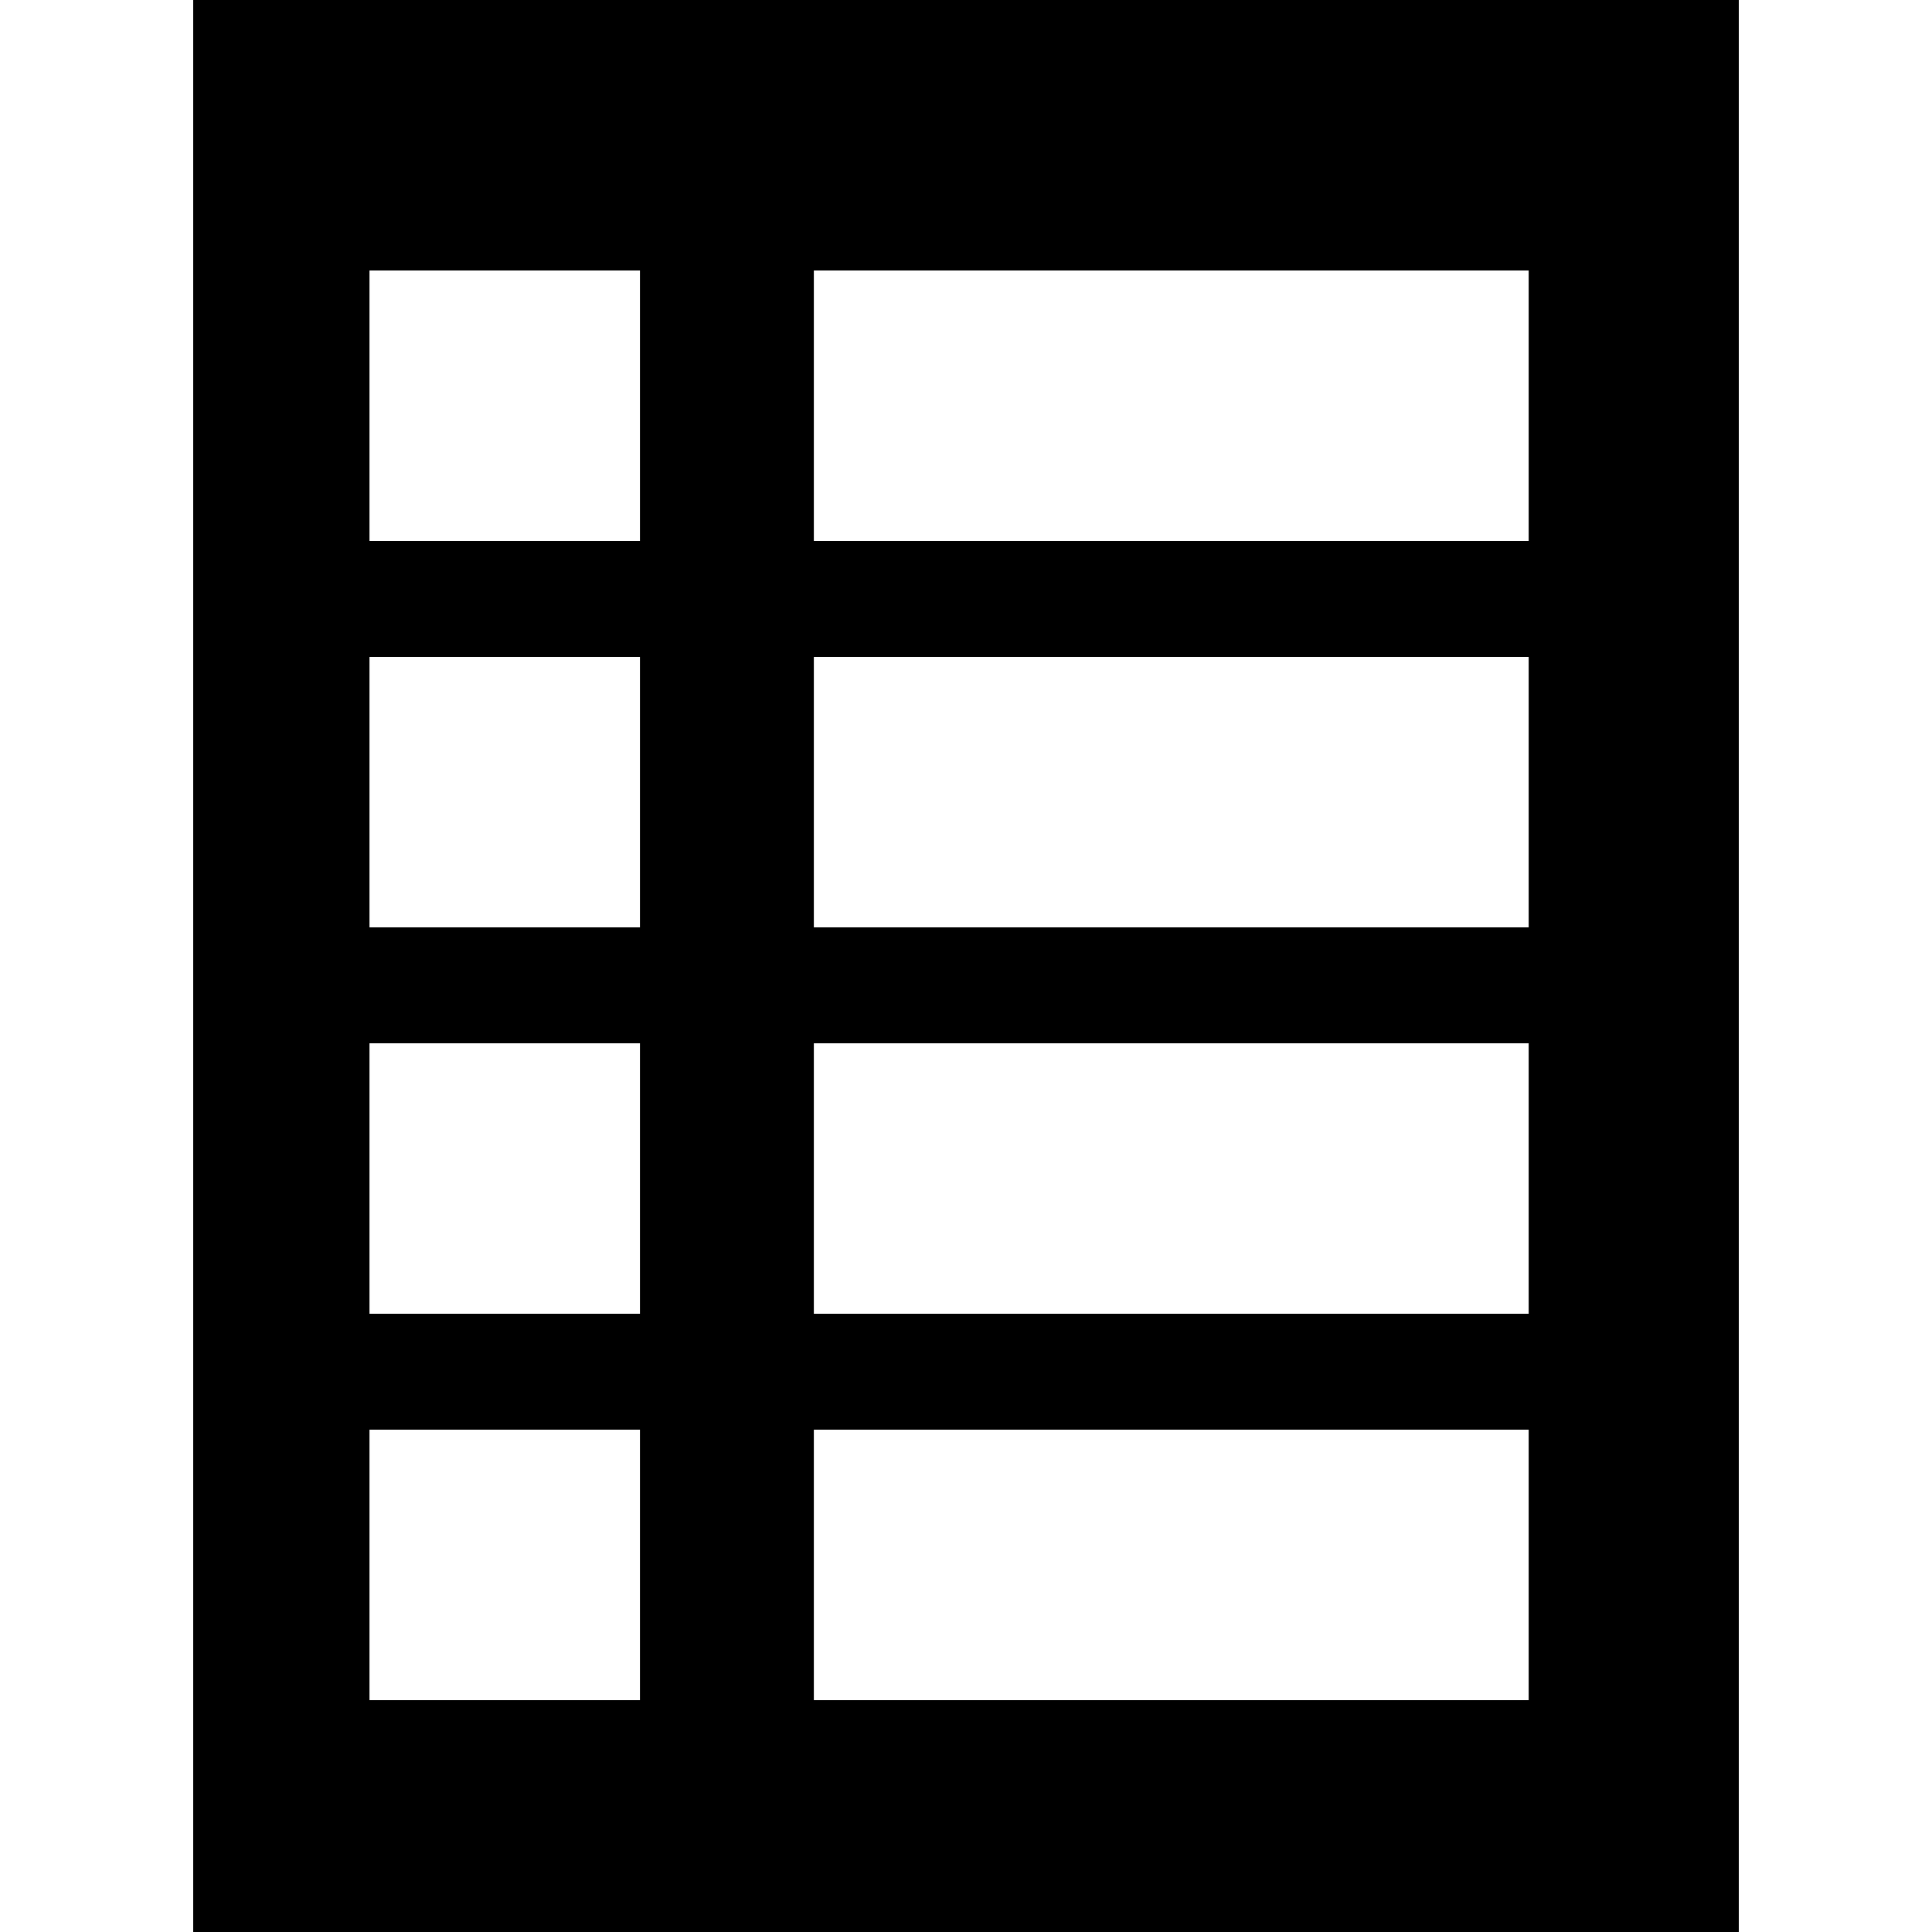 <?xml version="1.0" encoding="UTF-8" standalone="no"?>
<!-- Created with Inkscape (http://www.inkscape.org/) -->
<!-- icons-mk created by Matthias Kuhnel (2019), reuseIT, https://reuseproject.org -->

<svg
   xmlns:dc="http://purl.org/dc/elements/1.1/"
   xmlns:cc="http://creativecommons.org/ns#"
   xmlns:rdf="http://www.w3.org/1999/02/22-rdf-syntax-ns#"
   xmlns:svg="http://www.w3.org/2000/svg"
   xmlns="http://www.w3.org/2000/svg"
   version="1.1"
   width="25"
   height="25"
   id="svg">
  <defs
     id="defs" />
  <g
     transform="translate(0,-1027.362)"
     id="icons-mk">
    <path
       d="m 2.5,1027.362 0,25 20,0 0,-25 -20,0 z m 2.281,3.5 3.5,0 0,3.5 -3.5,0 0,-3.5 z m 5.75,0 9.25,0 0,3.5 -9.25,0 0,-3.5 z m -5.75,5 3.5,0 0,3.5 -3.5,0 0,-3.5 z m 5.75,0 9.25,0 0,3.5 -9.25,0 0,-3.5 z m -5.75,5 3.5,0 0,3.5 -3.5,0 0,-3.5 z m 5.75,0 9.25,0 0,3.5 -9.25,0 0,-3.5 z m -5.75,5 3.5,0 0,3.5 -3.5,0 0,-3.5 z m 5.75,0 9.25,0 0,3.5 -9.25,0 0,-3.5 z"
       id="list"
       style="fill:#000000;fill-opacity:1;stroke:none" />
  </g>
</svg>
